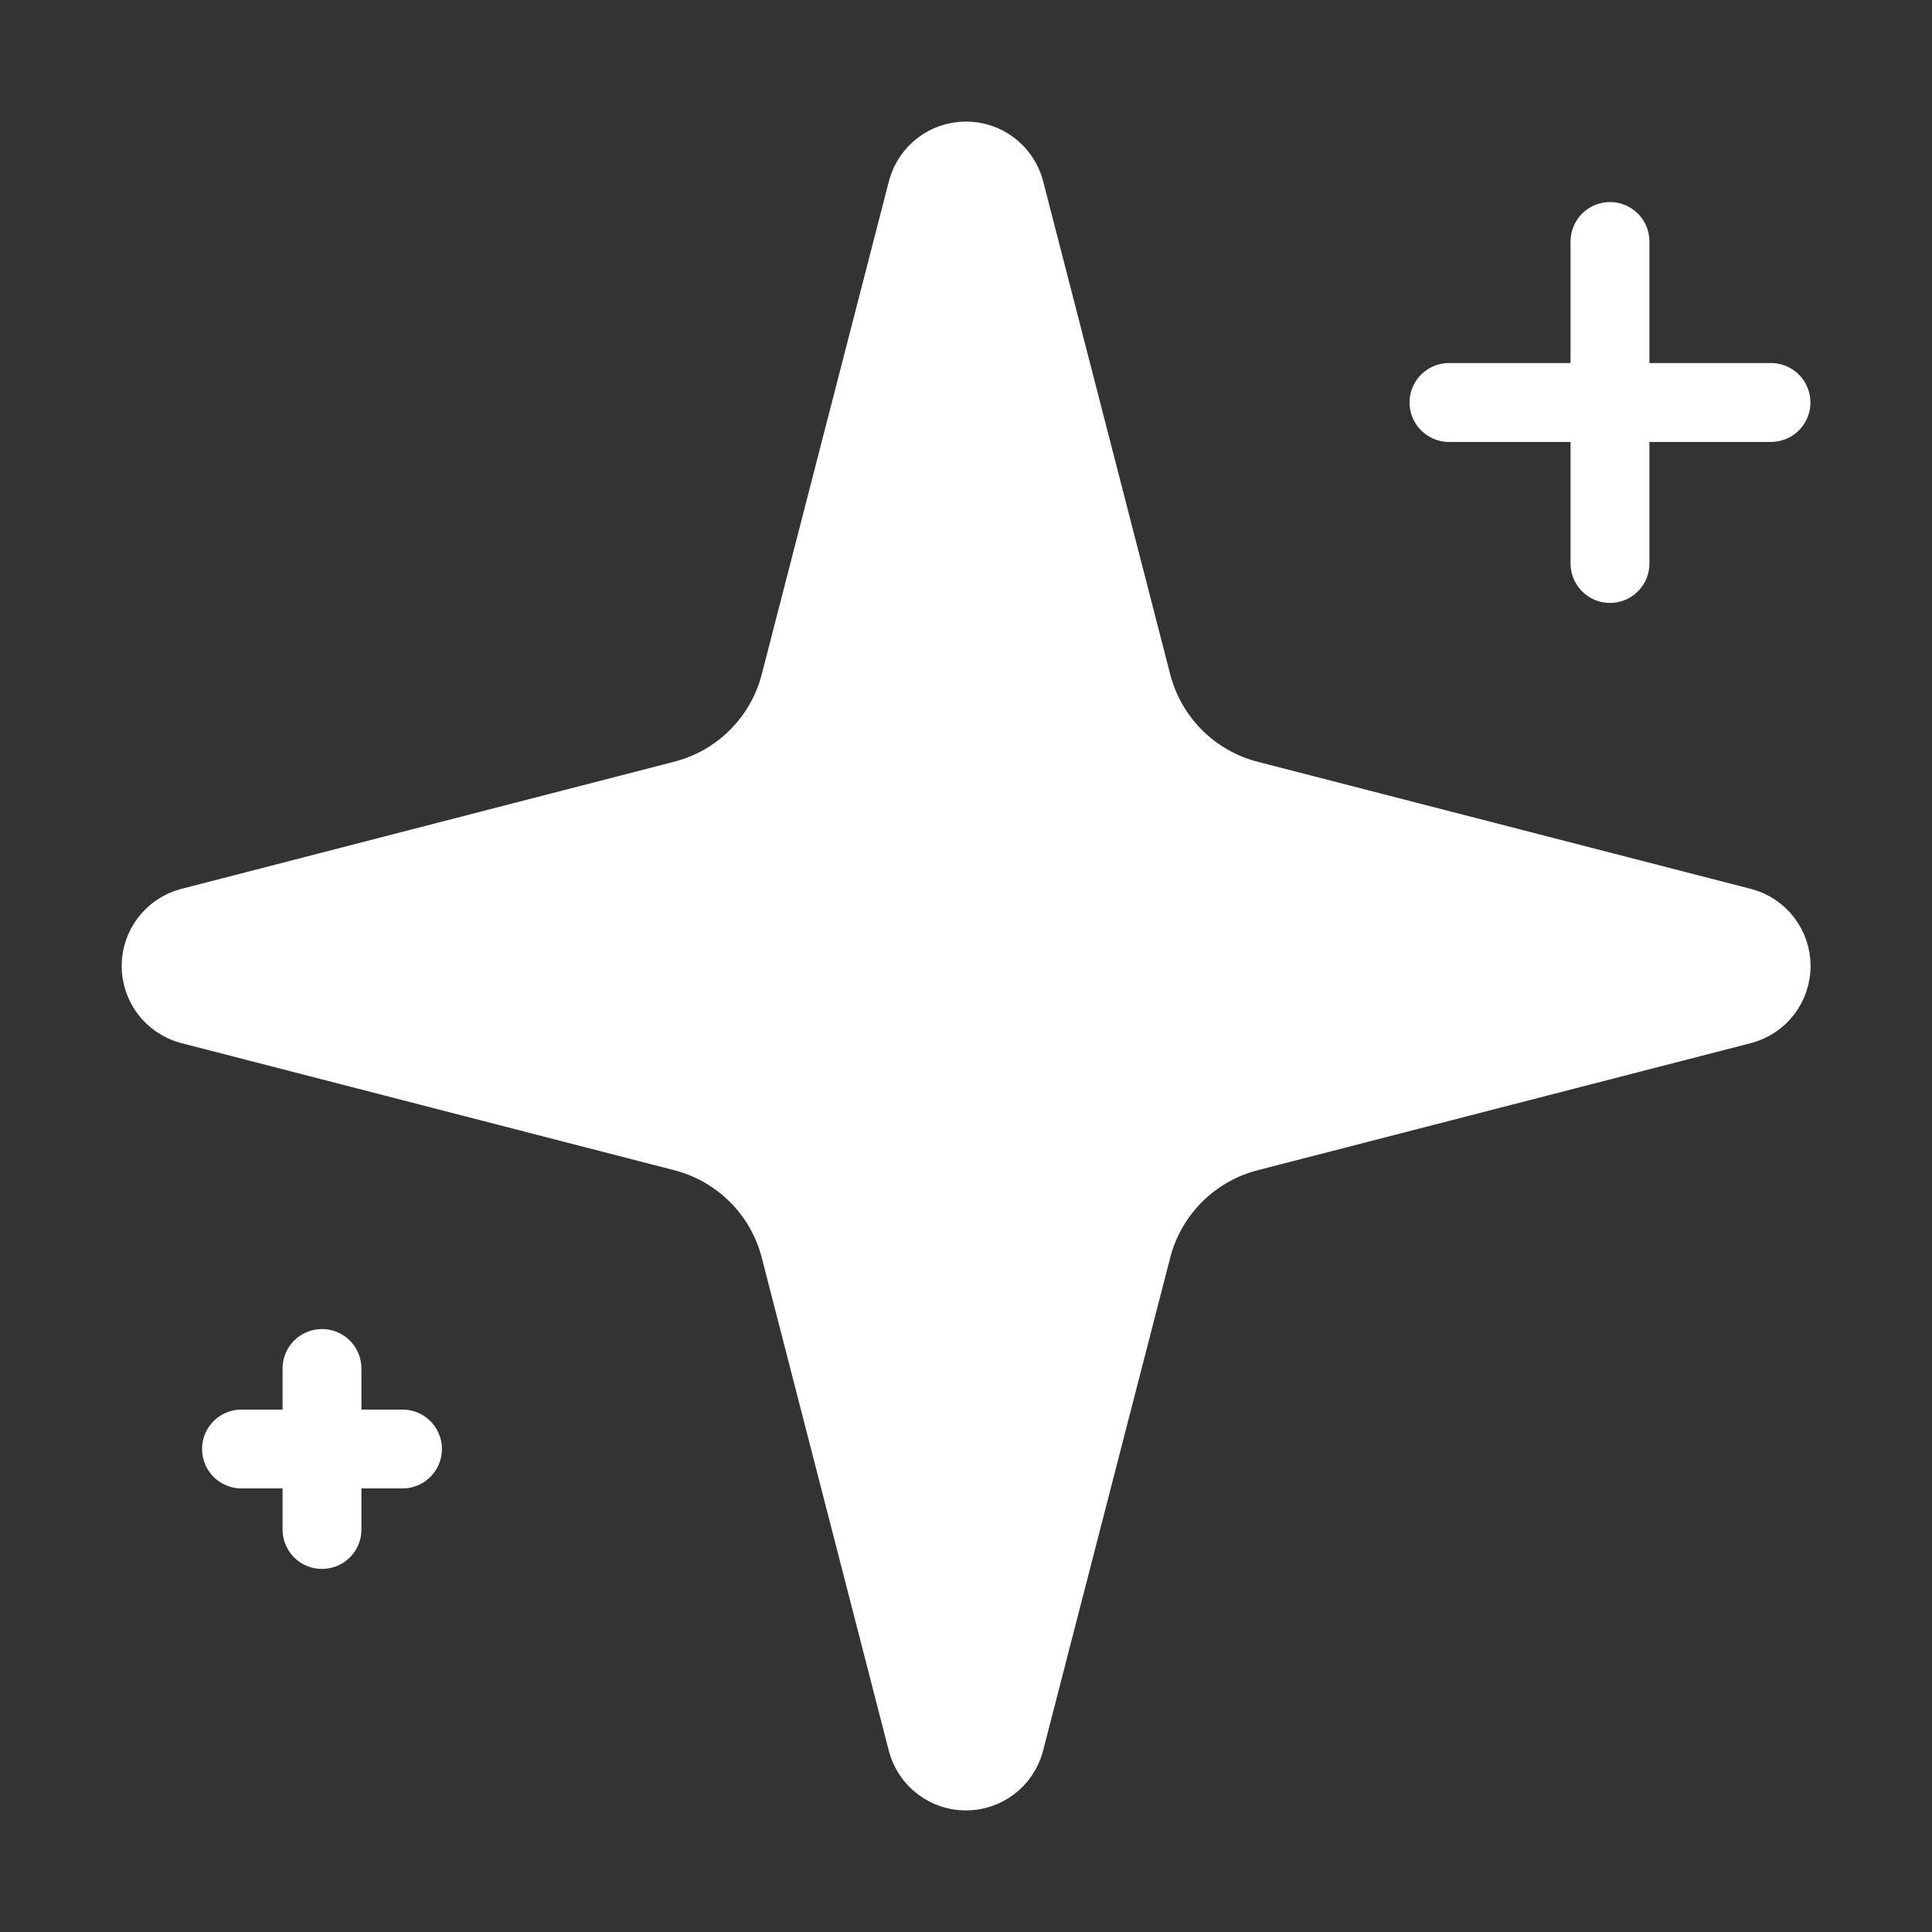 <svg width="98" height="98" viewBox="0 0 98 98" fill="none" xmlns="http://www.w3.org/2000/svg">
<rect x="0" y="0" width="98" height="98" fill="#333333" stroke="none"/>
<path d="M40.575 63.291C40.211 61.878 39.474 60.589 38.442 59.557C37.41 58.525 36.12 57.788 34.707 57.424L9.656 50.964C9.229 50.843 8.852 50.585 8.585 50.231C8.317 49.876 8.172 49.444 8.172 49C8.172 48.556 8.317 48.123 8.585 47.769C8.852 47.414 9.229 47.157 9.656 47.036L34.707 40.572C36.12 40.208 37.409 39.472 38.441 38.441C39.473 37.409 40.21 36.121 40.575 34.708L47.035 9.657C47.155 9.228 47.412 8.85 47.767 8.581C48.122 8.311 48.556 8.166 49.001 8.166C49.447 8.166 49.88 8.311 50.235 8.581C50.59 8.85 50.847 9.228 50.967 9.657L57.423 34.708C57.788 36.121 58.524 37.411 59.556 38.443C60.588 39.475 61.877 40.211 63.291 40.576L88.342 47.032C88.773 47.151 89.153 47.407 89.423 47.763C89.694 48.118 89.841 48.553 89.841 49C89.841 49.447 89.694 49.881 89.423 50.237C89.153 50.592 88.773 50.849 88.342 50.968L63.291 57.424C61.877 57.788 60.588 58.525 59.556 59.557C58.524 60.589 57.788 61.878 57.423 63.291L50.963 88.343C50.843 88.772 50.586 89.15 50.231 89.419C49.876 89.689 49.443 89.834 48.997 89.834C48.551 89.834 48.118 89.689 47.763 89.419C47.408 89.15 47.151 88.772 47.031 88.343L40.575 63.291Z" fill="white"/>
<path d="M81.666 12.25V28.583V12.25Z" fill="white"/>
<path d="M89.833 20.416H73.499H89.833Z" fill="white"/>
<path d="M16.333 69.416V77.583V69.416Z" fill="white"/>
<path d="M20.416 73.5H12.249H20.416Z" fill="white"/>
<path d="M81.666 12.25V28.583M89.833 20.416H73.499M16.333 69.416V77.583M20.416 73.5H12.249M40.575 63.291C40.211 61.878 39.474 60.589 38.442 59.557C37.41 58.525 36.12 57.788 34.707 57.424L9.656 50.964C9.229 50.843 8.852 50.585 8.585 50.231C8.317 49.876 8.172 49.444 8.172 49C8.172 48.556 8.317 48.123 8.585 47.769C8.852 47.414 9.229 47.157 9.656 47.036L34.707 40.572C36.12 40.208 37.409 39.472 38.441 38.441C39.473 37.409 40.21 36.121 40.575 34.708L47.035 9.657C47.155 9.228 47.412 8.85 47.767 8.581C48.122 8.311 48.556 8.166 49.001 8.166C49.447 8.166 49.88 8.311 50.235 8.581C50.59 8.85 50.847 9.228 50.967 9.657L57.423 34.708C57.788 36.121 58.524 37.411 59.556 38.443C60.588 39.475 61.877 40.211 63.291 40.576L88.342 47.032C88.773 47.151 89.153 47.407 89.423 47.763C89.694 48.118 89.841 48.553 89.841 49C89.841 49.447 89.694 49.881 89.423 50.237C89.153 50.592 88.773 50.849 88.342 50.968L63.291 57.424C61.877 57.788 60.588 58.525 59.556 59.557C58.524 60.589 57.788 61.878 57.423 63.291L50.963 88.343C50.843 88.772 50.586 89.15 50.231 89.419C49.876 89.689 49.443 89.834 48.997 89.834C48.551 89.834 48.118 89.689 47.763 89.419C47.408 89.15 47.151 88.772 47.031 88.343L40.575 63.291Z" stroke="white" stroke-width="4" stroke-linecap="round" stroke-linejoin="round"/>
</svg>
